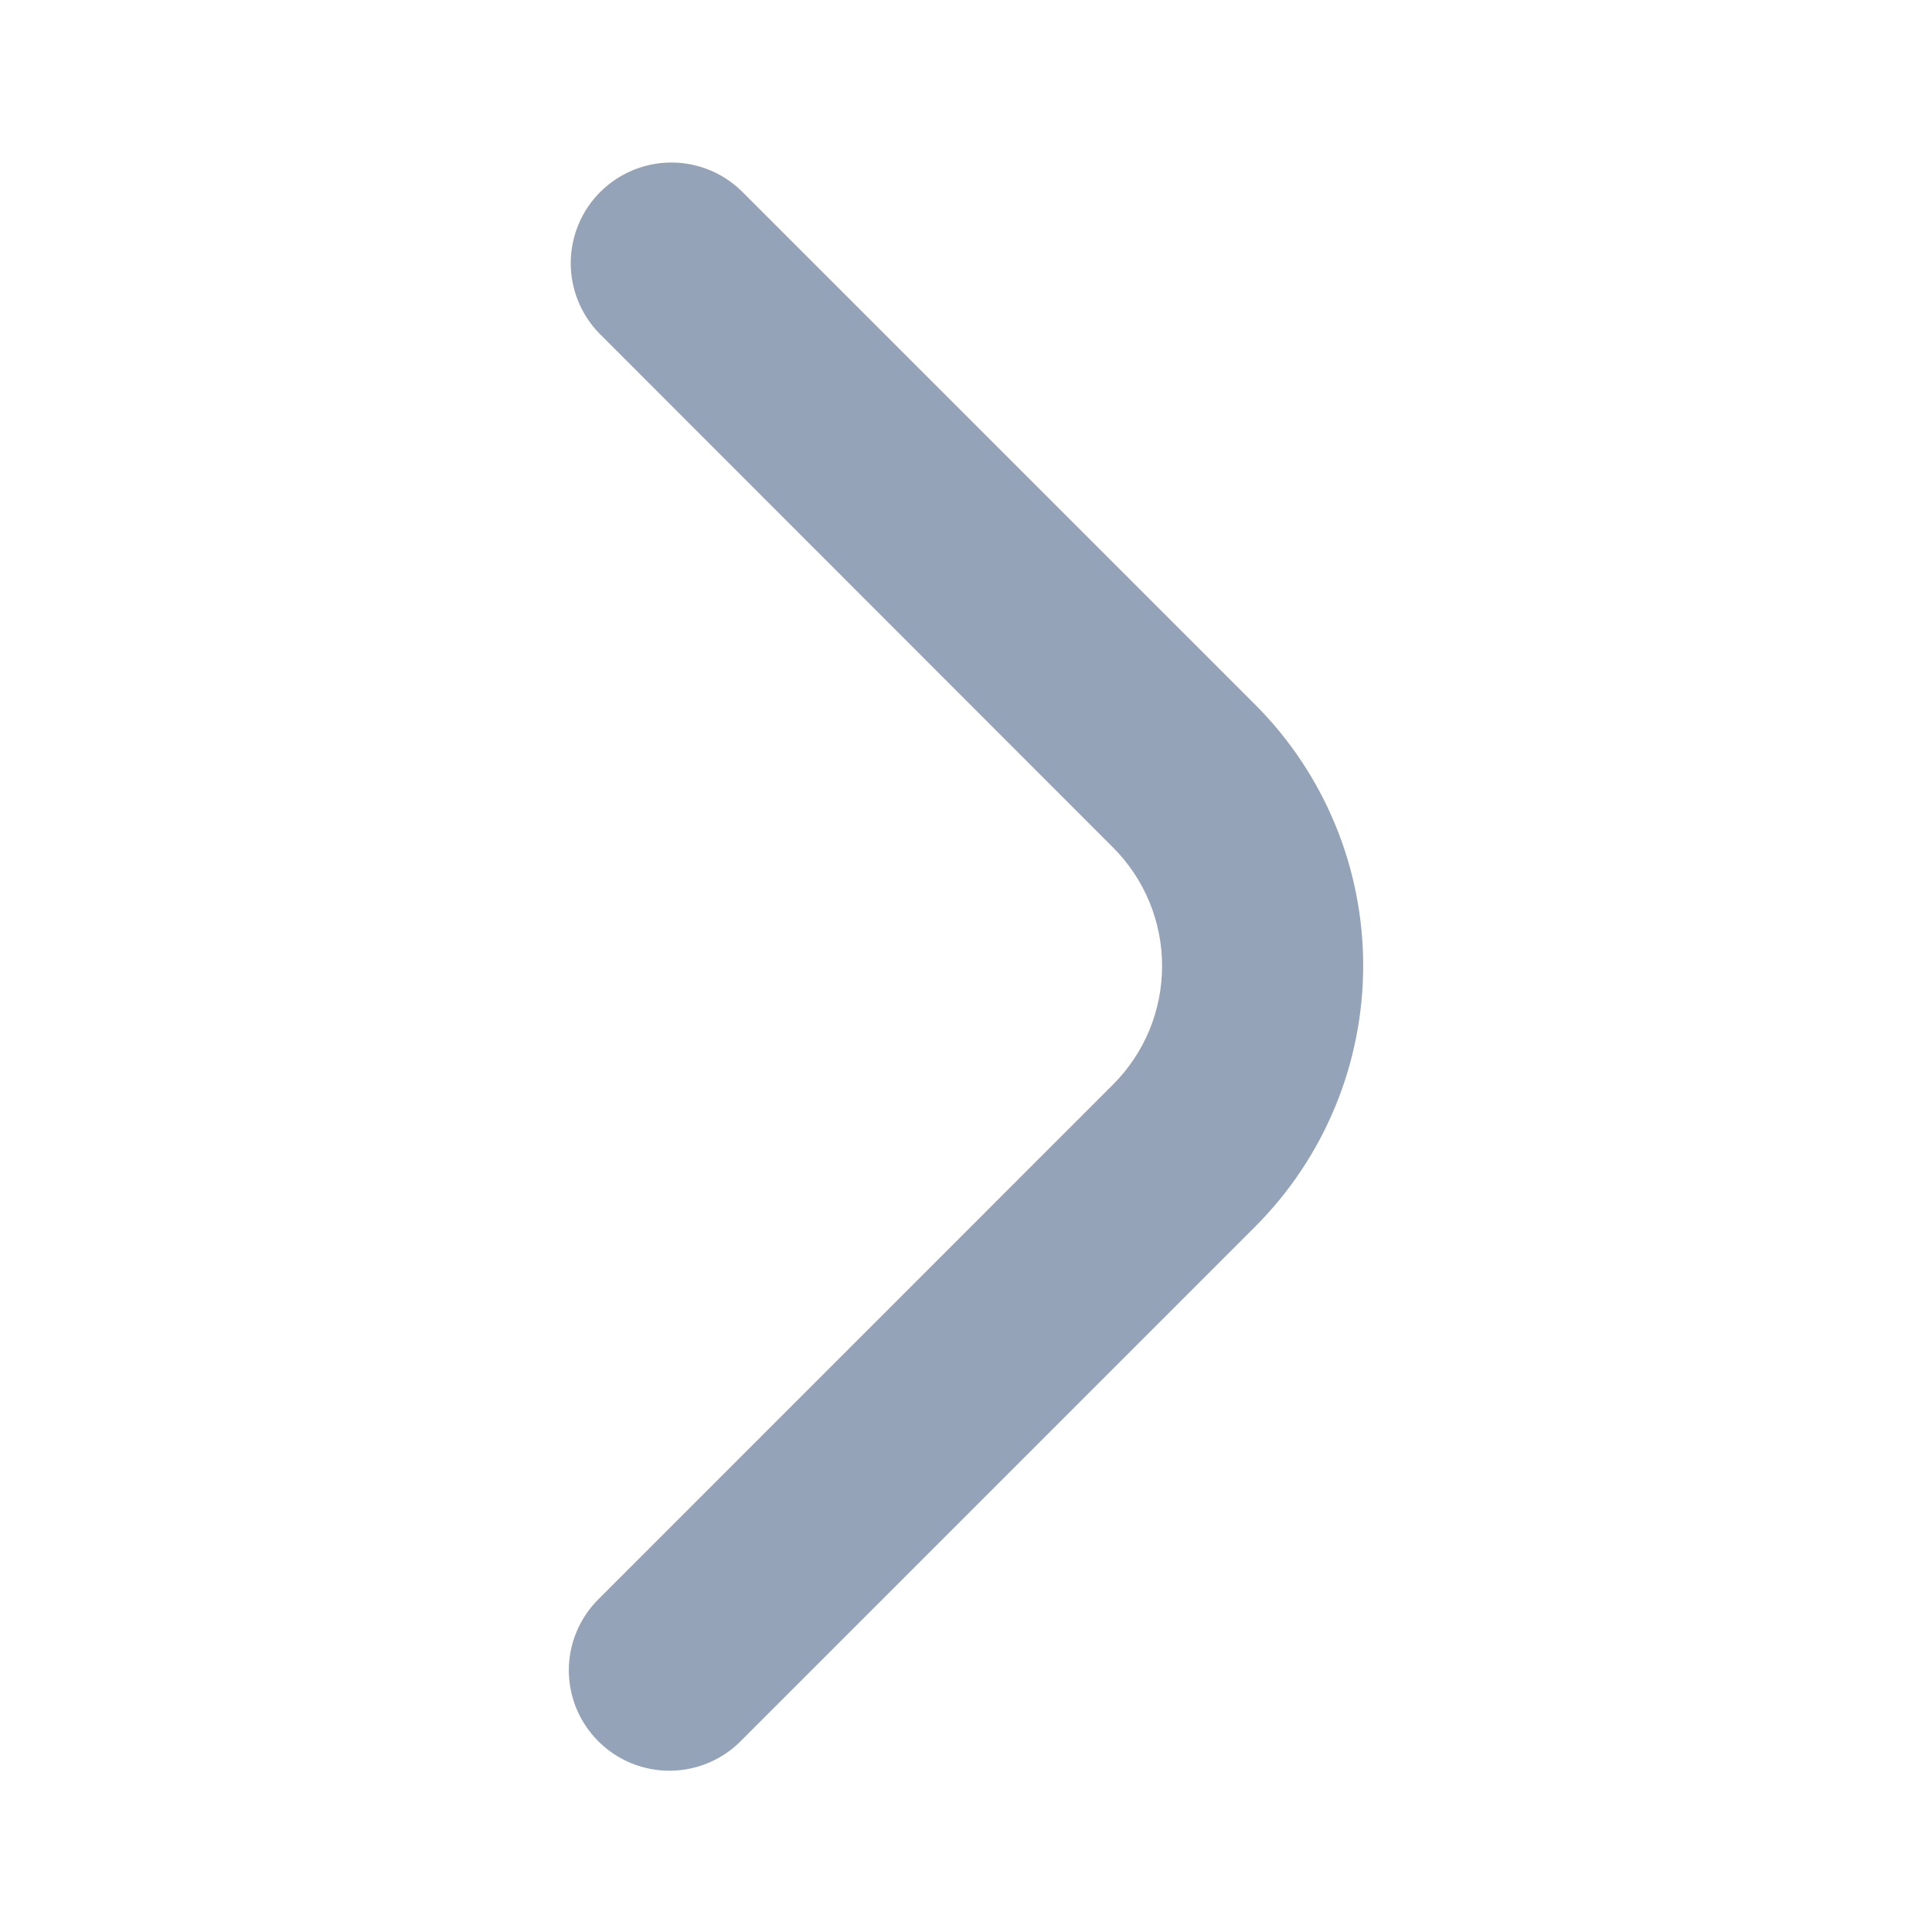 <svg width="24" height="24" viewBox="0 0 24 24" fill="none" xmlns="http://www.w3.org/2000/svg">
<path d="M7.066 20.75C7.066 20.419 7.198 20.101 7.433 19.867L13.826 13.473C14.019 13.28 14.173 13.05 14.278 12.797C14.382 12.545 14.436 12.274 14.436 12C14.436 11.726 14.382 11.456 14.278 11.203C14.173 10.95 14.019 10.72 13.826 10.527L7.441 4.138C7.213 3.902 7.087 3.586 7.09 3.258C7.093 2.931 7.224 2.617 7.456 2.385C7.688 2.154 8.001 2.022 8.329 2.019C8.657 2.016 8.973 2.142 9.208 2.37L15.593 8.754C16.452 9.614 16.934 10.78 16.934 11.995C16.934 13.211 16.452 14.377 15.593 15.237L9.2 21.63C9.026 21.805 8.803 21.924 8.561 21.972C8.319 22.021 8.068 21.996 7.839 21.902C7.611 21.808 7.416 21.648 7.278 21.443C7.14 21.238 7.067 20.997 7.066 20.75Z" fill="#94A3B8"/>
</svg>
